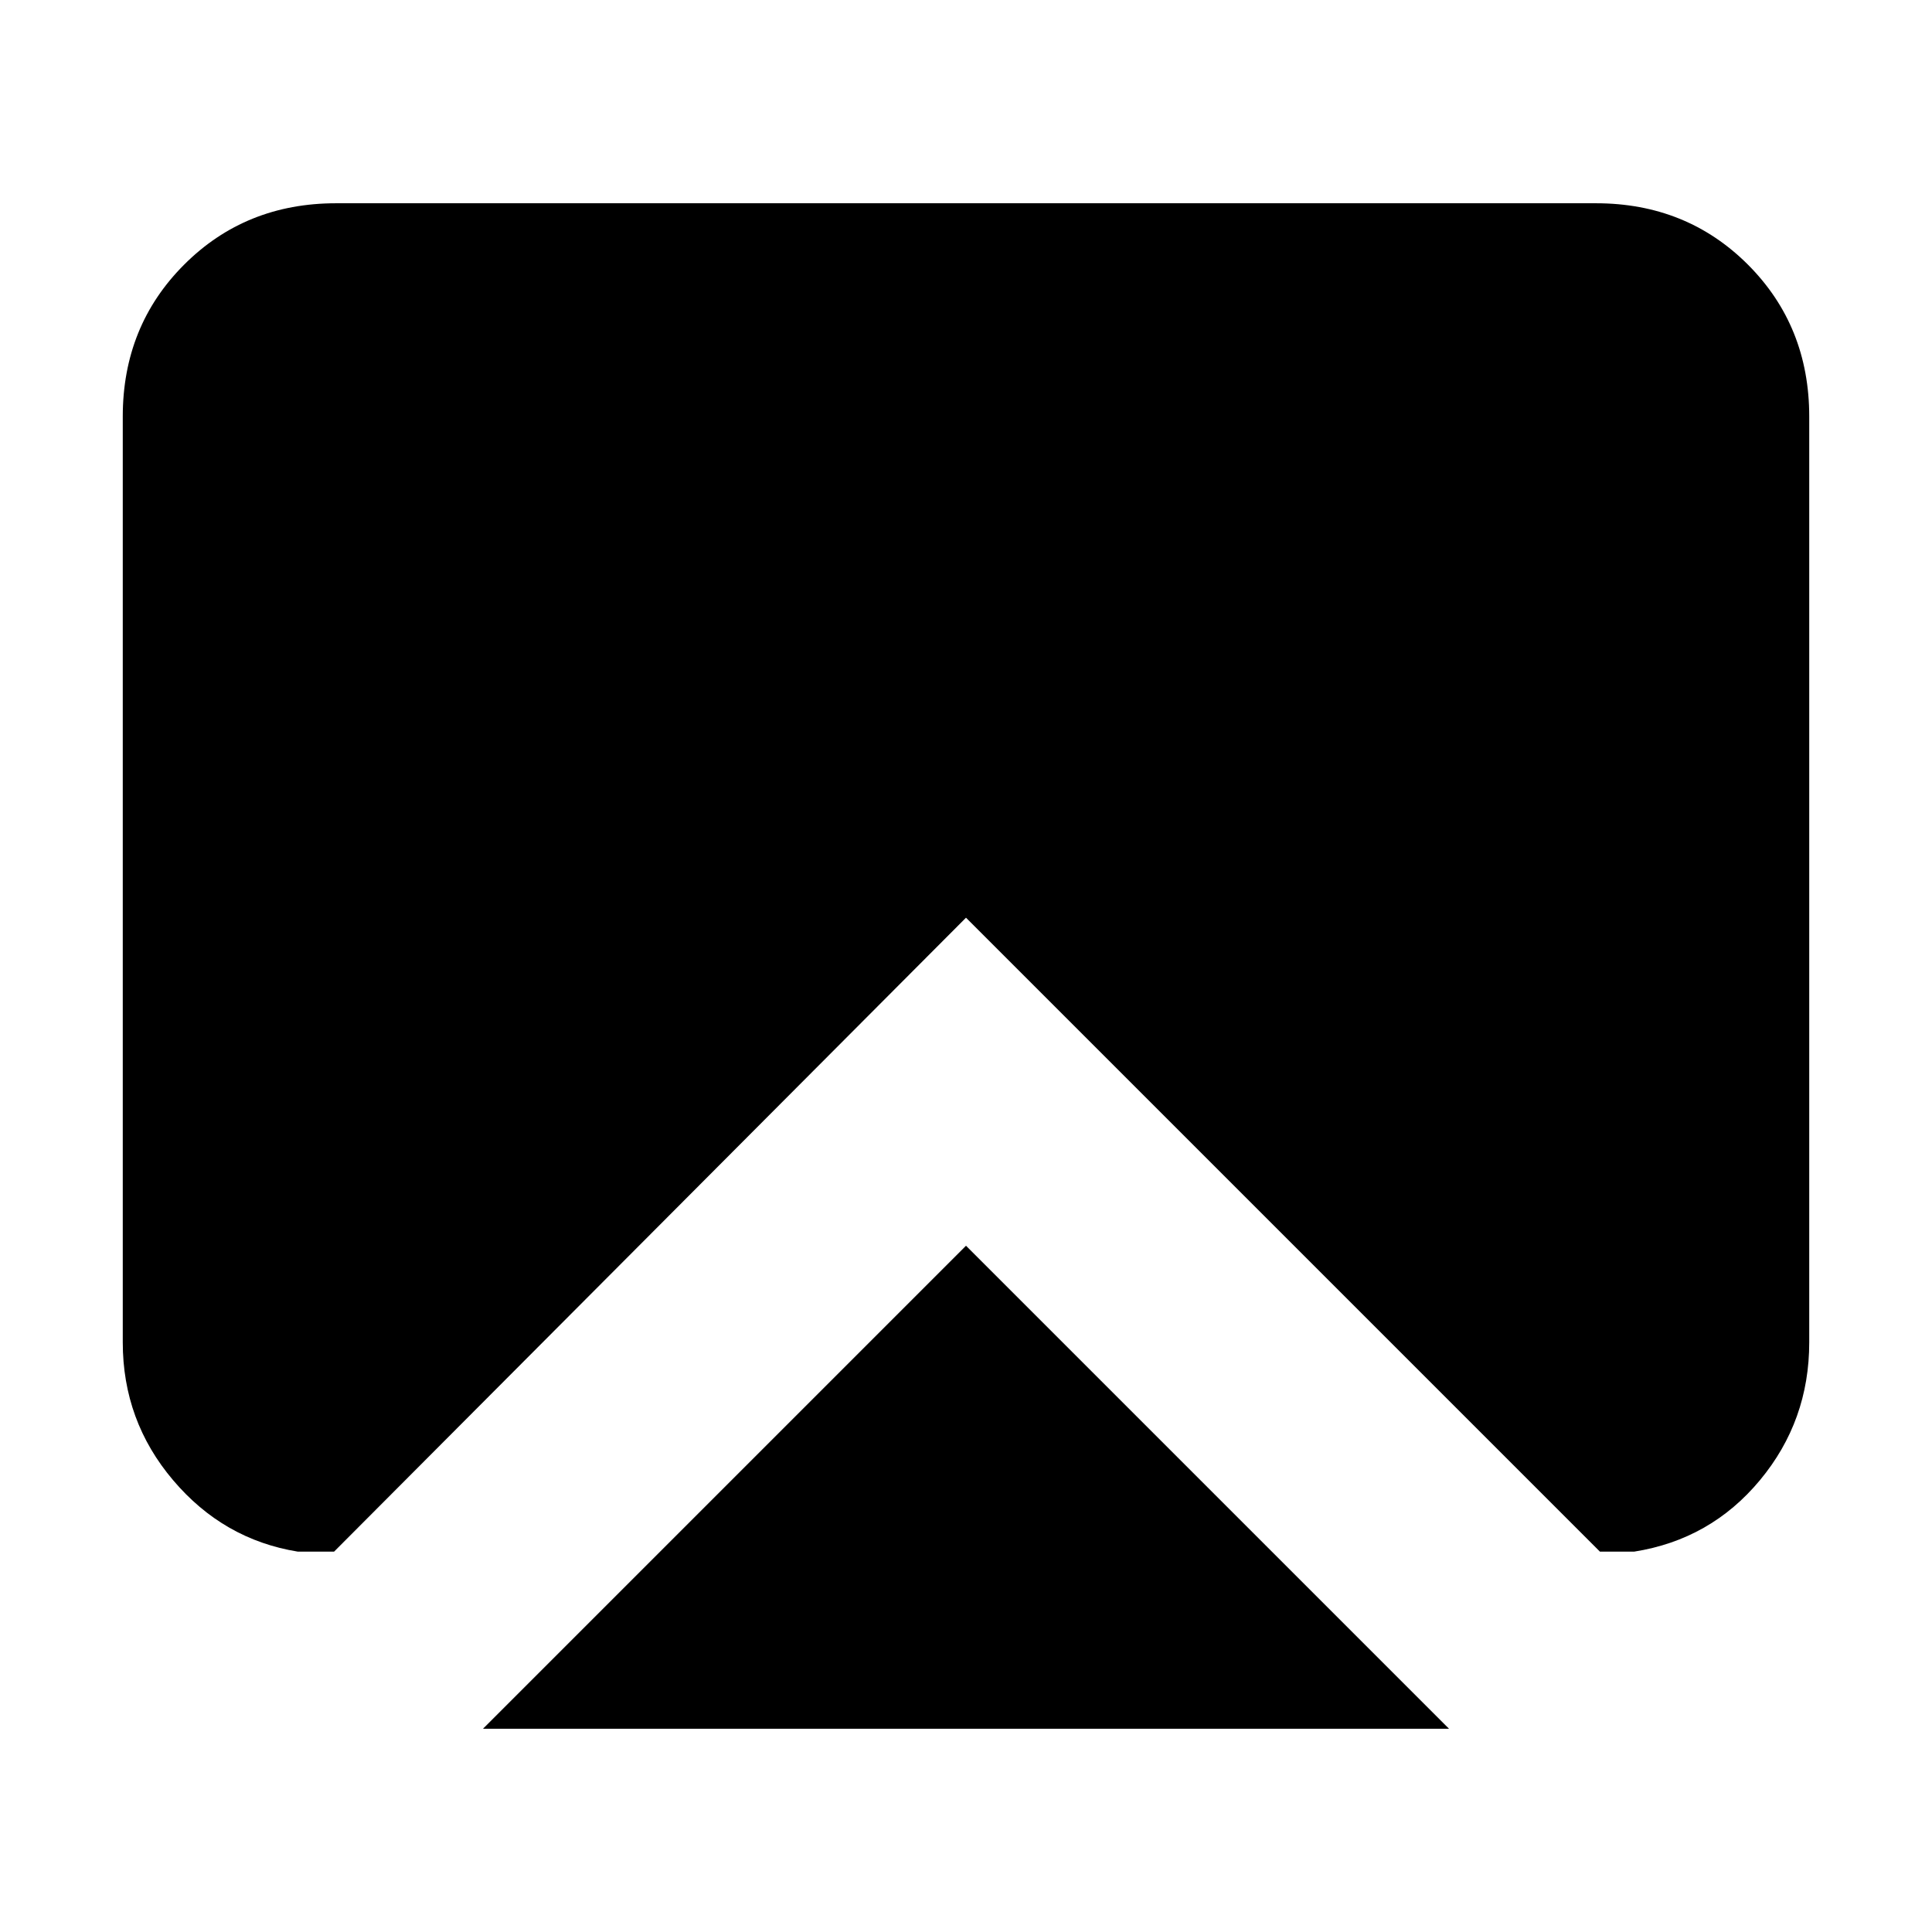 <svg xmlns="http://www.w3.org/2000/svg" height="24" width="24"><path d="M12 15.475 18 21.475H6ZM3.7 19.275Q2.775 19.125 2.15 18.387Q1.525 17.65 1.525 16.675V5.175Q1.525 4.05 2.288 3.287Q3.05 2.525 4.175 2.525H19.825Q20.95 2.525 21.713 3.287Q22.475 4.05 22.475 5.175V16.675Q22.475 17.65 21.863 18.387Q21.25 19.125 20.3 19.275H19.875L12 11.4L4.15 19.275Z"/></svg>